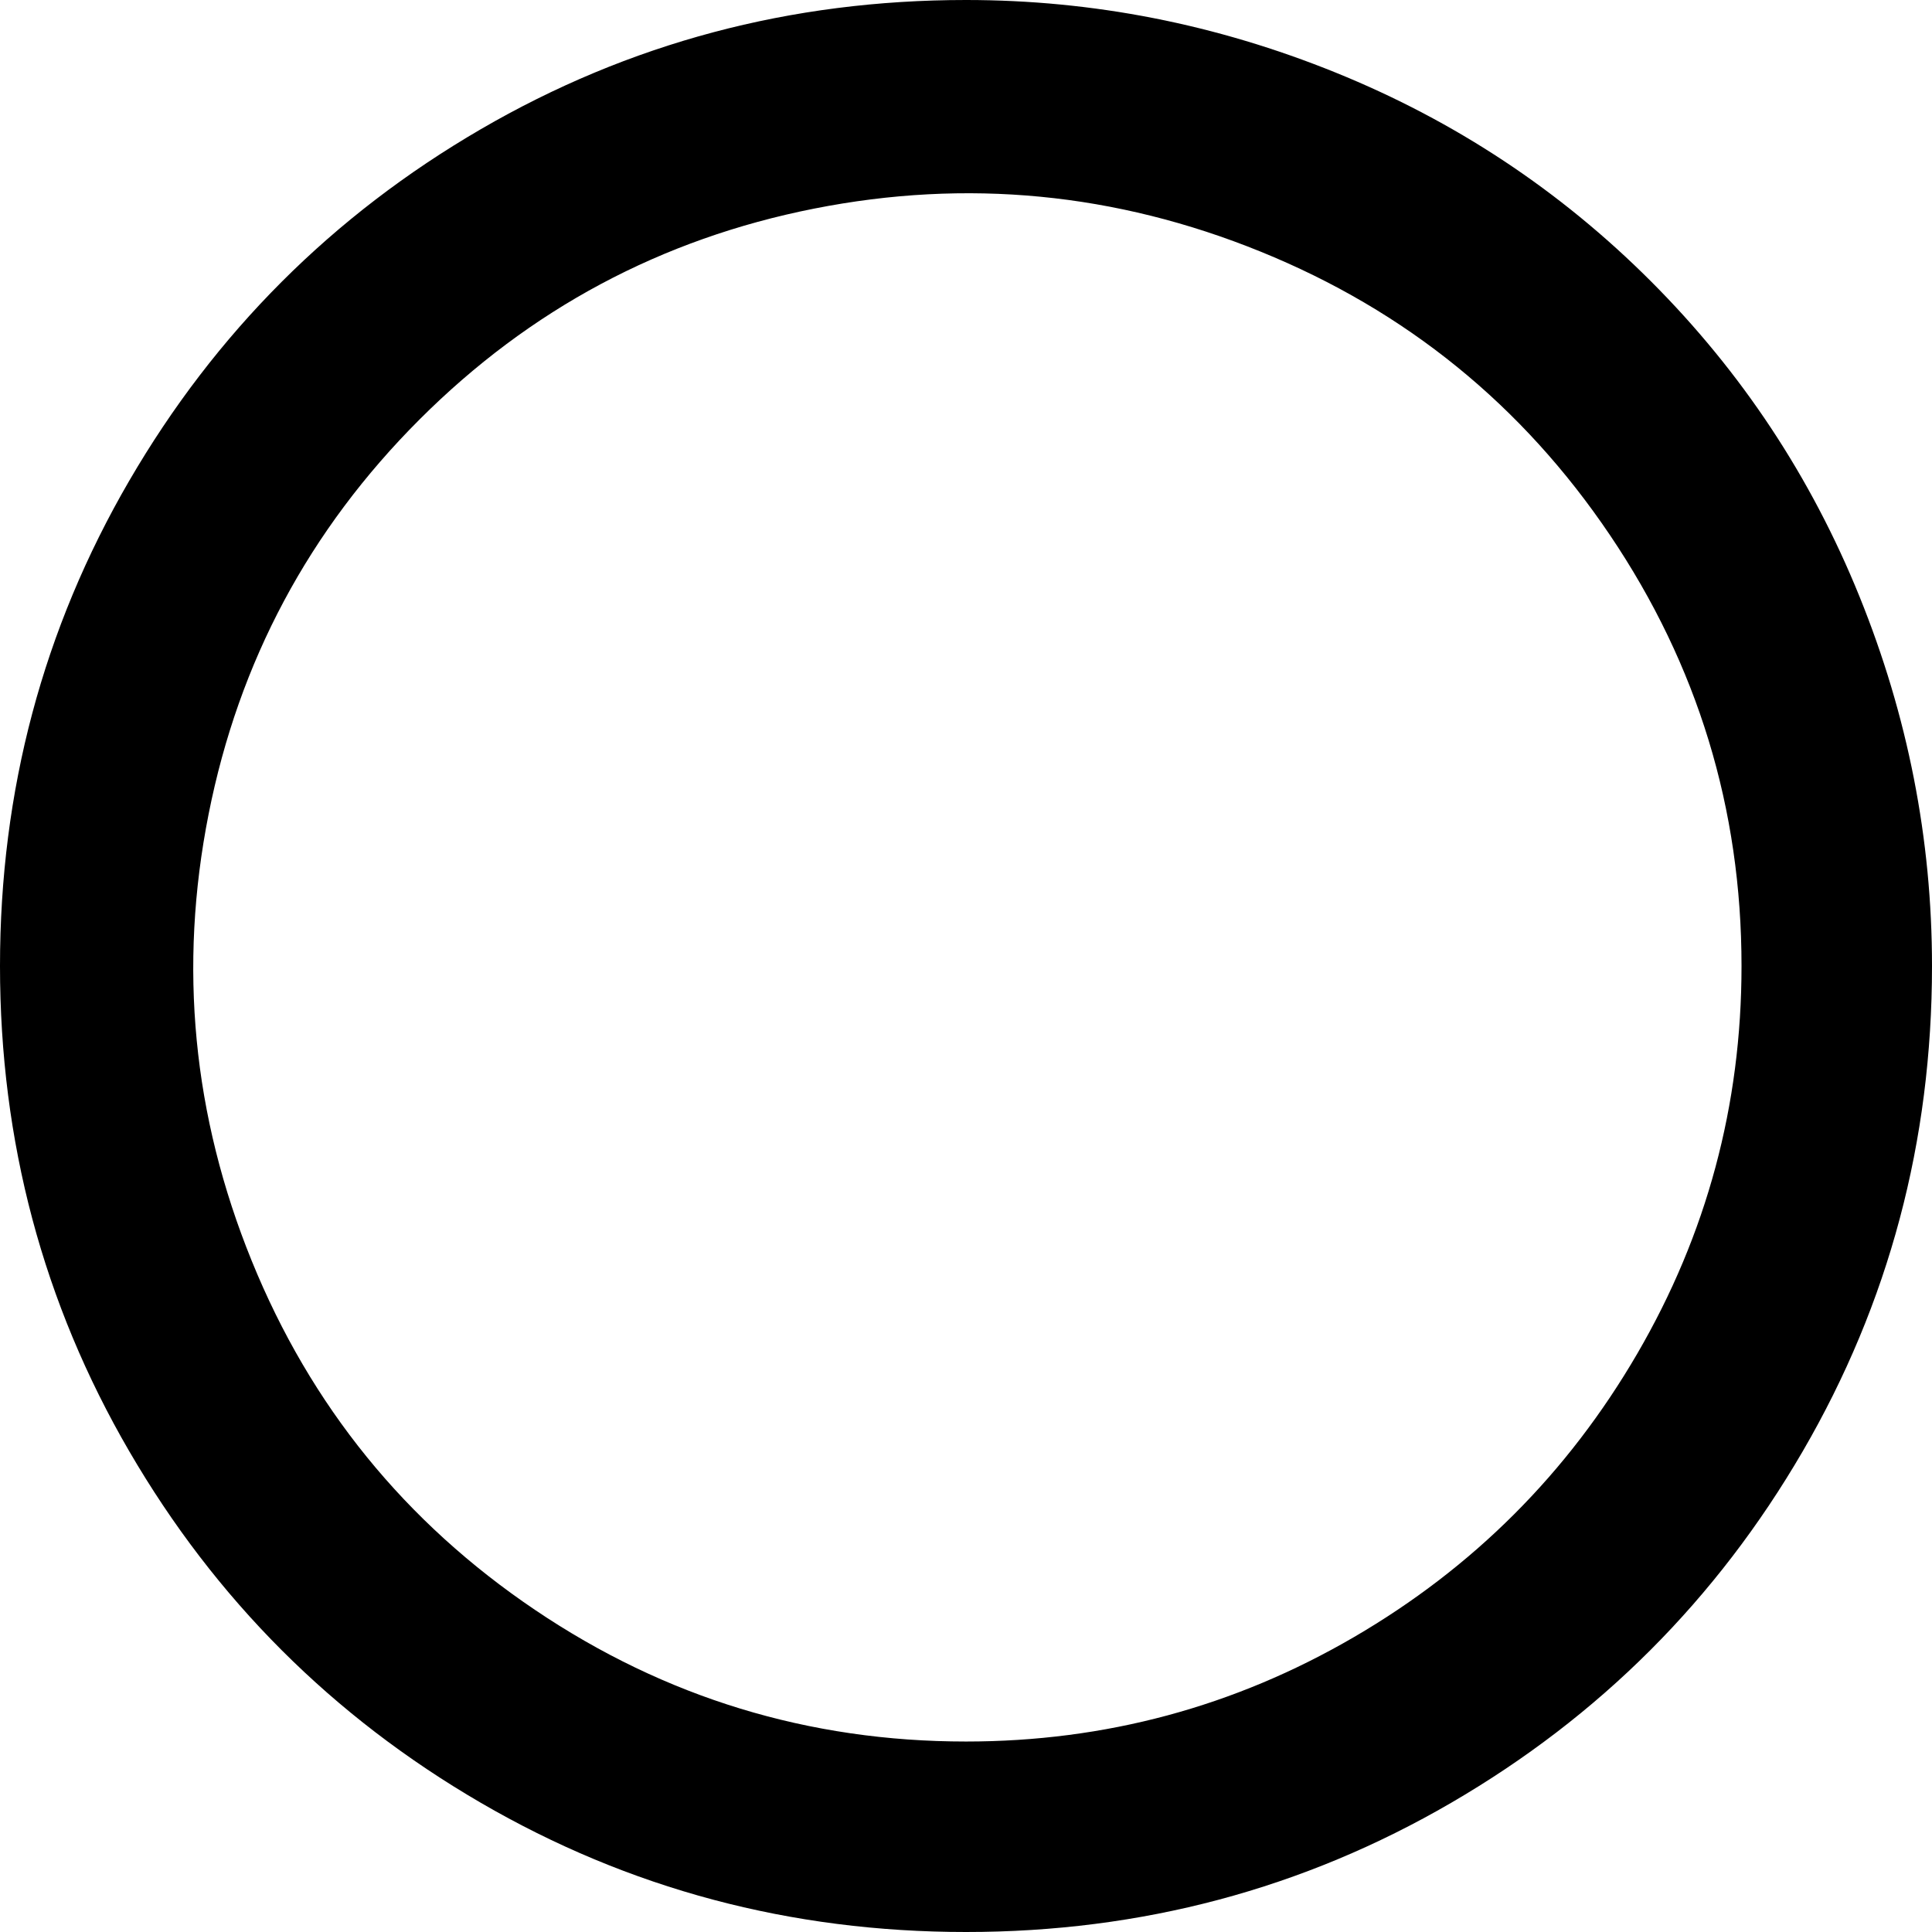 <svg xmlns="http://www.w3.org/2000/svg" viewBox="43 -21 426 426">
      <g transform="scale(1 -1) translate(0 -384)">
        <path d="M256 21Q204 21 161.0 50.0Q118 79 98.5 127.0Q79 175 89.0 225.5Q99 276 135.5 312.5Q172 349 222.5 359.0Q273 369 321.0 349.5Q369 330 398.0 287.0Q427 244 427 192Q427 146 404.0 106.5Q381 67 341.5 44.0Q302 21 256 21ZM256 405Q198 405 149.0 376.5Q100 348 71.5 299.0Q43 250 43.0 192.0Q43 134 71.5 85.0Q100 36 149.0 7.5Q198 -21 256.0 -21.0Q314 -21 363.0 7.5Q412 36 440.5 85.0Q469 134 469 192Q469 234 453.0 273.5Q437 313 407.0 343.0Q377 373 337.5 389.0Q298 405 256 405Z" />
      </g>
    </svg>